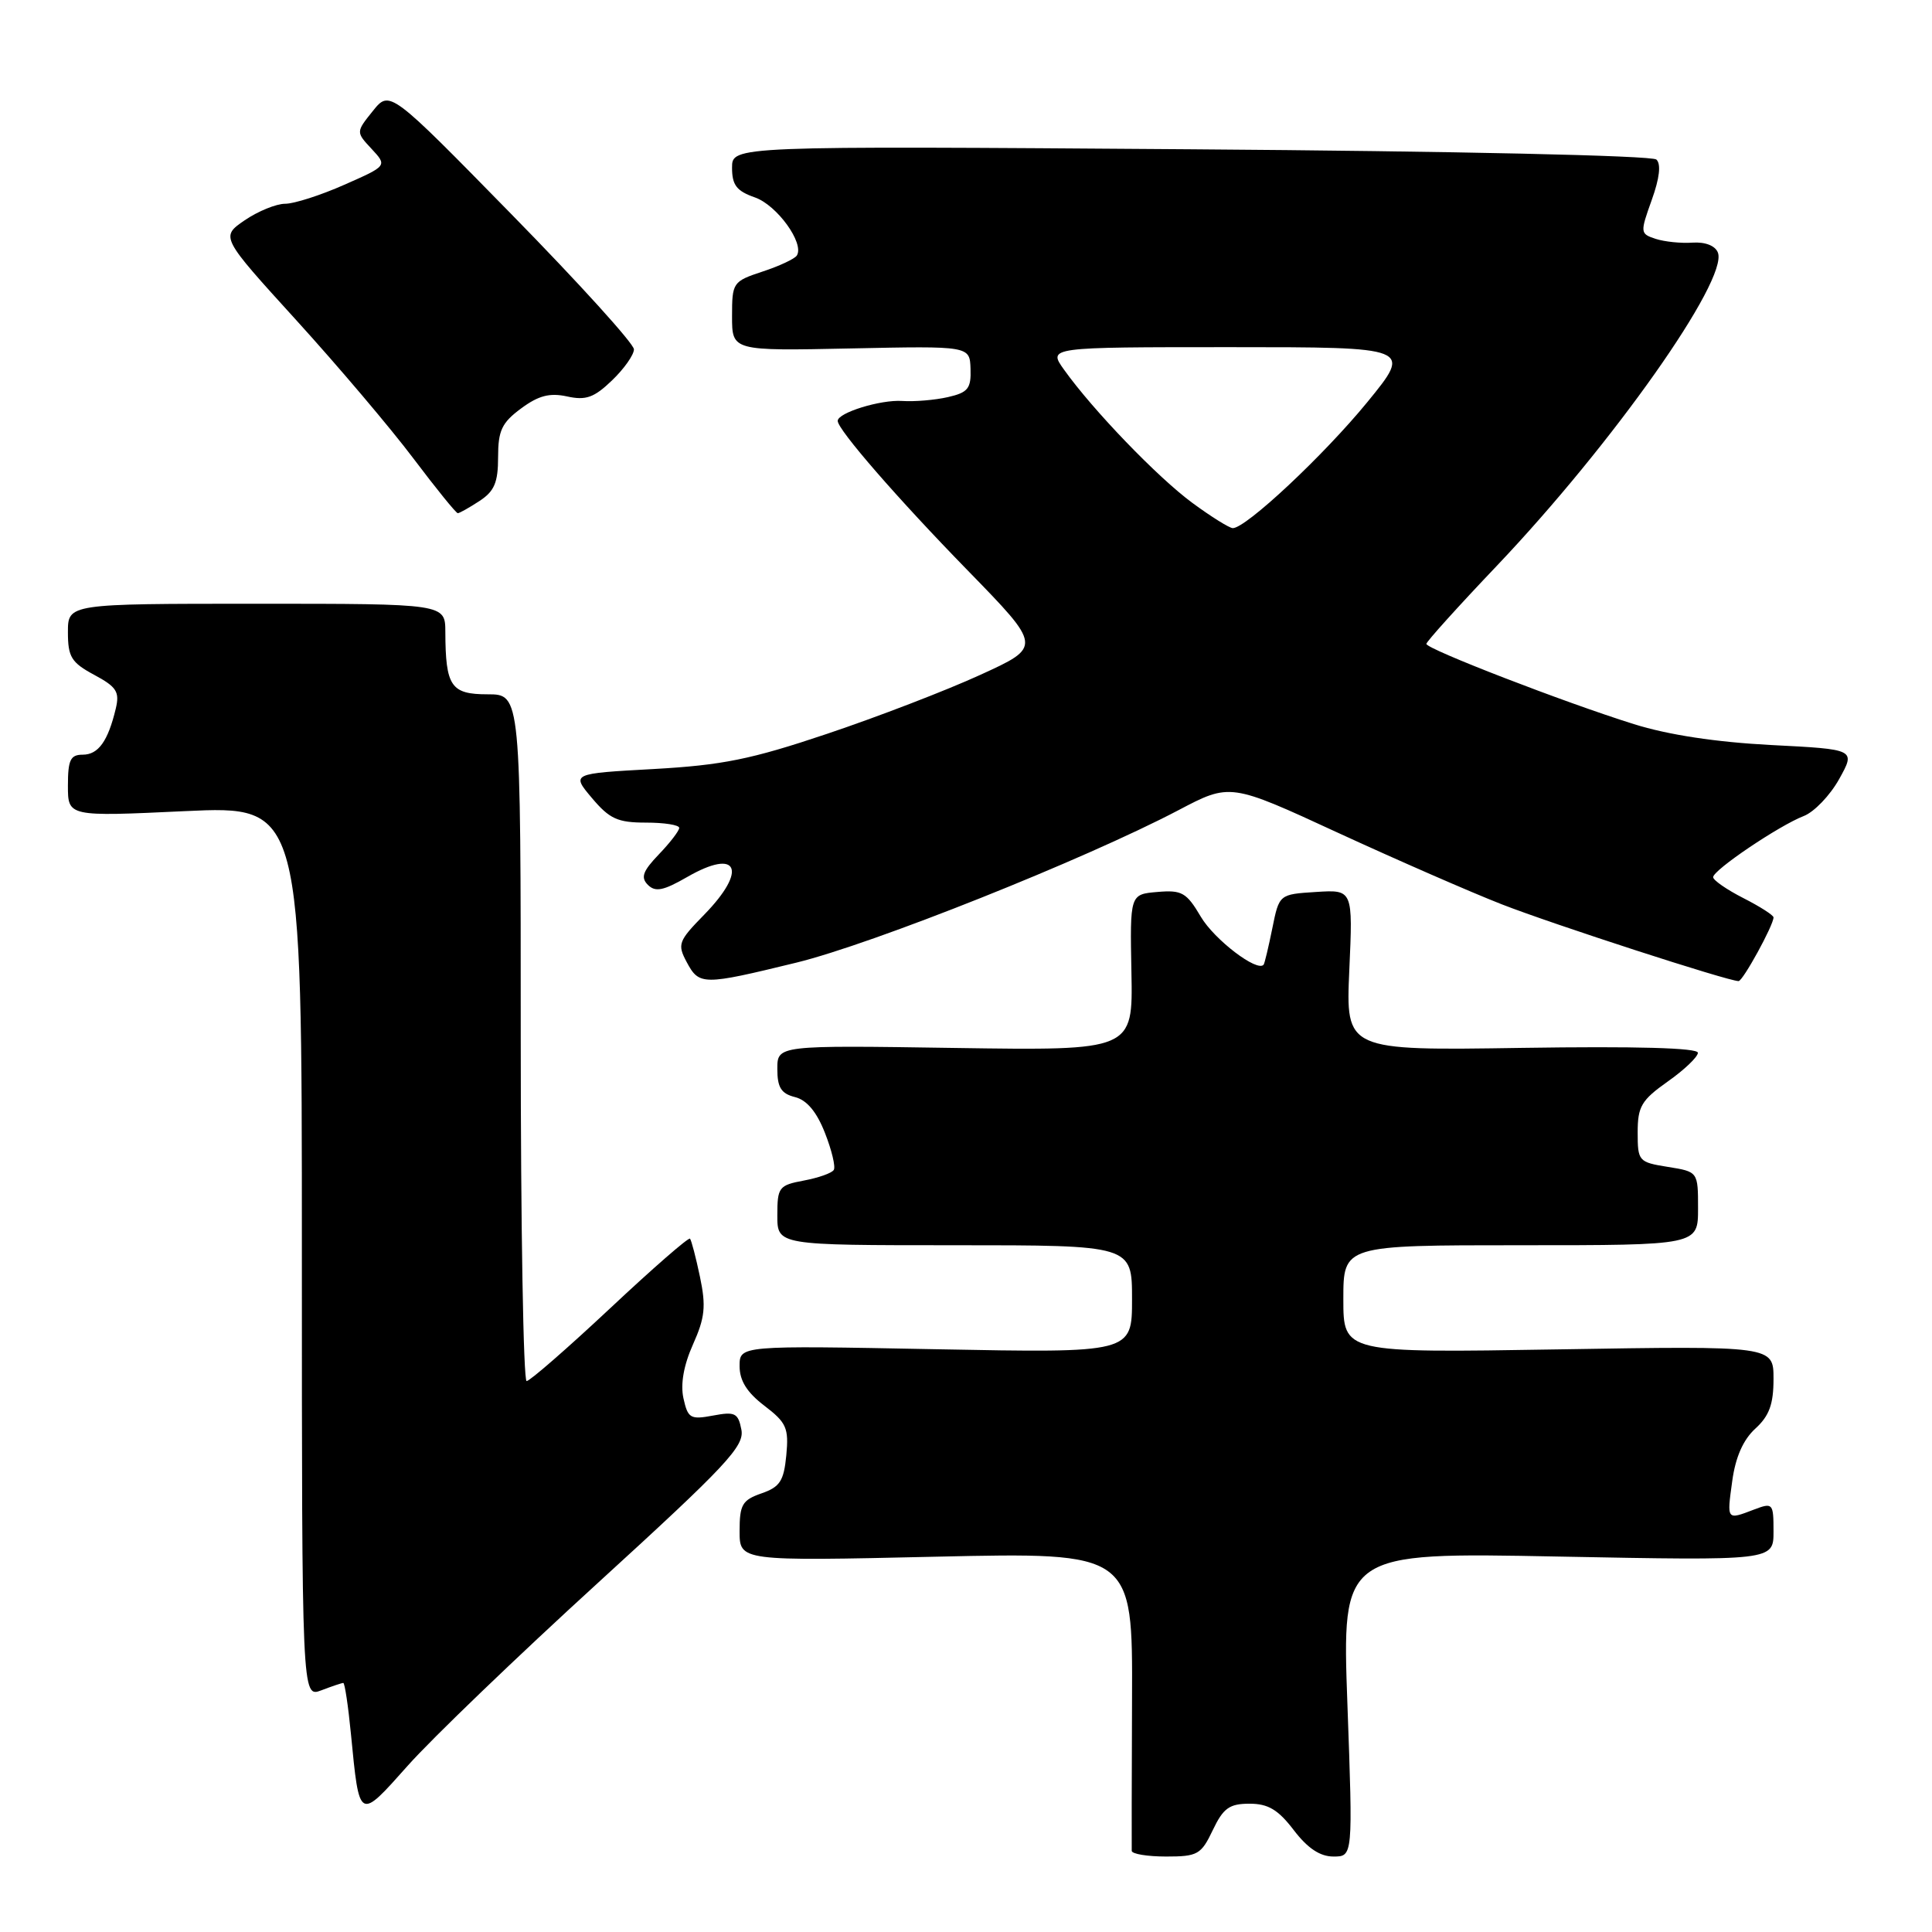<?xml version="1.0" encoding="UTF-8" standalone="no"?>
<!DOCTYPE svg PUBLIC "-//W3C//DTD SVG 1.1//EN" "http://www.w3.org/Graphics/SVG/1.1/DTD/svg11.dtd" >
<svg xmlns="http://www.w3.org/2000/svg" xmlns:xlink="http://www.w3.org/1999/xlink" version="1.1" viewBox="0 0 256 256">
 <g >
 <path fill="currentColor"
d=" M 160.70 242.50 C 162.09 239.58 162.90 239.00 165.57 239.00 C 168.04 239.00 169.36 239.79 171.43 242.50 C 173.27 244.91 174.91 246.00 176.69 246.00 C 179.27 246.00 179.27 246.00 178.54 225.85 C 177.81 205.69 177.81 205.69 206.41 206.25 C 235.00 206.80 235.00 206.80 235.00 202.93 C 235.00 199.18 234.91 199.08 232.43 200.02 C 228.77 201.42 228.81 201.47 229.53 196.25 C 229.96 193.08 230.98 190.77 232.59 189.30 C 234.44 187.61 235.00 186.07 235.00 182.71 C 235.00 178.33 235.00 178.33 206.50 178.80 C 178.00 179.27 178.00 179.27 178.00 172.14 C 178.00 165.00 178.00 165.00 201.50 165.00 C 225.00 165.00 225.00 165.00 225.00 160.13 C 225.00 155.26 225.00 155.26 221.00 154.62 C 217.12 154.00 217.00 153.86 217.00 150.05 C 217.00 146.62 217.49 145.78 220.98 143.31 C 223.17 141.77 224.97 140.05 224.98 139.50 C 224.99 138.85 216.80 138.62 201.66 138.85 C 178.32 139.21 178.32 139.21 178.79 128.54 C 179.27 117.88 179.27 117.88 174.38 118.19 C 169.50 118.50 169.50 118.50 168.59 123.00 C 168.09 125.47 167.57 127.65 167.44 127.82 C 166.62 128.87 160.91 124.51 159.12 121.48 C 157.22 118.26 156.61 117.91 153.36 118.19 C 149.72 118.50 149.72 118.50 149.92 128.86 C 150.12 139.21 150.12 139.21 126.56 138.86 C 103.00 138.50 103.00 138.50 103.00 141.64 C 103.00 144.10 103.51 144.91 105.34 145.37 C 106.91 145.76 108.22 147.33 109.31 150.12 C 110.21 152.40 110.74 154.61 110.48 155.02 C 110.23 155.44 108.44 156.07 106.51 156.43 C 103.20 157.05 103.00 157.32 103.00 161.05 C 103.00 165.00 103.00 165.00 126.50 165.00 C 150.00 165.00 150.00 165.00 150.00 172.14 C 150.00 179.28 150.00 179.28 124.00 178.78 C 98.00 178.28 98.00 178.28 98.00 181.02 C 98.00 182.95 98.98 184.51 101.29 186.27 C 104.22 188.51 104.53 189.22 104.19 192.83 C 103.86 196.24 103.35 197.03 100.90 197.88 C 98.35 198.77 98.00 199.38 98.00 202.88 C 98.00 206.86 98.00 206.86 124.04 206.27 C 150.08 205.69 150.08 205.69 150.00 225.09 C 149.96 235.77 149.94 244.84 149.96 245.25 C 149.98 245.66 152.03 246.00 154.52 246.00 C 158.69 246.00 159.16 245.74 160.70 242.50 Z  M 79.26 209.71 C 96.28 194.17 98.65 191.63 98.24 189.45 C 97.81 187.23 97.40 187.02 94.48 187.57 C 91.48 188.13 91.15 187.94 90.56 185.28 C 90.15 183.40 90.59 180.90 91.83 178.13 C 93.41 174.60 93.57 173.09 92.75 169.19 C 92.21 166.61 91.61 164.33 91.43 164.13 C 91.24 163.92 86.47 168.08 80.82 173.38 C 75.17 178.67 70.20 183.00 69.78 183.00 C 69.35 183.00 69.00 162.53 69.00 137.50 C 69.00 92.00 69.00 92.00 64.62 92.00 C 59.75 92.00 59.04 90.96 59.01 83.75 C 59.00 80.00 59.00 80.00 34.00 80.00 C 9.00 80.00 9.00 80.00 9.00 83.77 C 9.00 87.05 9.45 87.79 12.48 89.42 C 15.46 91.02 15.87 91.67 15.34 93.90 C 14.31 98.21 13.03 100.00 10.96 100.00 C 9.33 100.00 9.00 100.69 9.00 104.11 C 9.00 108.21 9.00 108.21 24.50 107.48 C 40.00 106.76 40.00 106.76 40.00 165.85 C 40.00 224.95 40.00 224.95 42.57 223.98 C 43.98 223.44 45.29 223.00 45.49 223.00 C 45.68 223.00 46.14 226.04 46.50 229.75 C 47.63 241.34 47.52 241.27 54.04 233.95 C 57.21 230.38 68.56 219.47 79.26 209.71 Z  M 105.50 127.56 C 115.68 125.07 143.70 113.89 156.14 107.36 C 163.00 103.75 163.00 103.75 177.25 110.33 C 185.09 113.94 194.88 118.22 199.00 119.83 C 205.85 122.50 228.97 130.00 230.37 130.00 C 230.94 130.00 235.00 122.60 235.00 121.56 C 235.00 121.27 233.20 120.12 231.00 119.00 C 228.80 117.88 227.00 116.63 227.00 116.23 C 227.00 115.28 235.76 109.38 239.00 108.13 C 240.38 107.60 242.49 105.40 243.70 103.23 C 245.89 99.29 245.89 99.29 234.70 98.72 C 227.41 98.34 221.05 97.38 216.50 95.95 C 207.34 93.09 189.00 86.00 189.00 85.32 C 189.00 85.03 193.19 80.38 198.32 74.99 C 213.66 58.85 229.02 37.10 227.63 33.47 C 227.28 32.56 225.96 32.04 224.27 32.15 C 222.75 32.26 220.55 32.03 219.38 31.65 C 217.32 30.97 217.31 30.84 218.86 26.51 C 219.90 23.62 220.12 21.74 219.48 21.14 C 218.91 20.61 192.83 20.03 157.75 19.78 C 97.00 19.34 97.00 19.34 97.00 22.22 C 97.00 24.53 97.60 25.31 100.03 26.16 C 102.95 27.18 106.60 32.22 105.59 33.85 C 105.32 34.29 103.28 35.25 101.05 35.98 C 97.10 37.29 97.00 37.43 97.00 41.91 C 97.00 46.50 97.00 46.50 112.75 46.17 C 128.50 45.84 128.50 45.84 128.60 48.87 C 128.69 51.48 128.27 52.01 125.60 52.62 C 123.90 53.01 121.17 53.24 119.54 53.13 C 116.67 52.94 111.00 54.69 111.00 55.77 C 111.00 56.93 118.93 66.06 128.23 75.59 C 138.07 85.69 138.07 85.69 129.90 89.42 C 125.41 91.48 116.28 94.99 109.61 97.23 C 99.50 100.63 95.70 101.39 86.60 101.90 C 75.70 102.50 75.70 102.50 78.44 105.75 C 80.77 108.51 81.84 109.00 85.59 109.00 C 88.02 109.00 90.00 109.31 90.00 109.70 C 90.00 110.08 88.79 111.66 87.31 113.20 C 85.16 115.44 84.87 116.27 85.85 117.25 C 86.84 118.24 87.91 118.02 91.07 116.20 C 97.79 112.33 99.11 115.25 93.32 121.19 C 89.88 124.70 89.73 125.12 90.99 127.48 C 92.65 130.58 93.11 130.58 105.50 127.56 Z  M 63.54 66.38 C 65.51 65.09 66.00 63.93 66.00 60.57 C 66.00 57.05 66.49 56.01 69.05 54.12 C 71.36 52.41 72.84 52.03 75.14 52.53 C 77.63 53.08 78.72 52.69 81.09 50.41 C 82.69 48.88 84.00 47.02 84.00 46.29 C 84.00 45.55 76.72 37.52 67.82 28.44 C 51.64 11.92 51.64 11.92 49.40 14.71 C 47.16 17.50 47.16 17.50 49.24 19.73 C 51.32 21.97 51.32 21.97 45.63 24.48 C 42.50 25.87 38.97 27.00 37.78 27.00 C 36.60 27.00 34.18 27.99 32.42 29.19 C 29.22 31.39 29.22 31.39 39.27 42.44 C 44.80 48.52 51.78 56.76 54.78 60.75 C 57.79 64.74 60.43 68.00 60.66 68.00 C 60.88 68.00 62.18 67.27 63.54 66.38 Z  M 158.00 66.64 C 153.41 63.27 144.79 54.32 140.98 48.97 C 138.86 46.00 138.86 46.00 163.00 46.00 C 187.13 46.00 187.13 46.00 181.18 53.28 C 175.42 60.32 165.06 70.03 163.34 69.98 C 162.88 69.96 160.47 68.46 158.00 66.64 Z "/>
</g>
</svg>